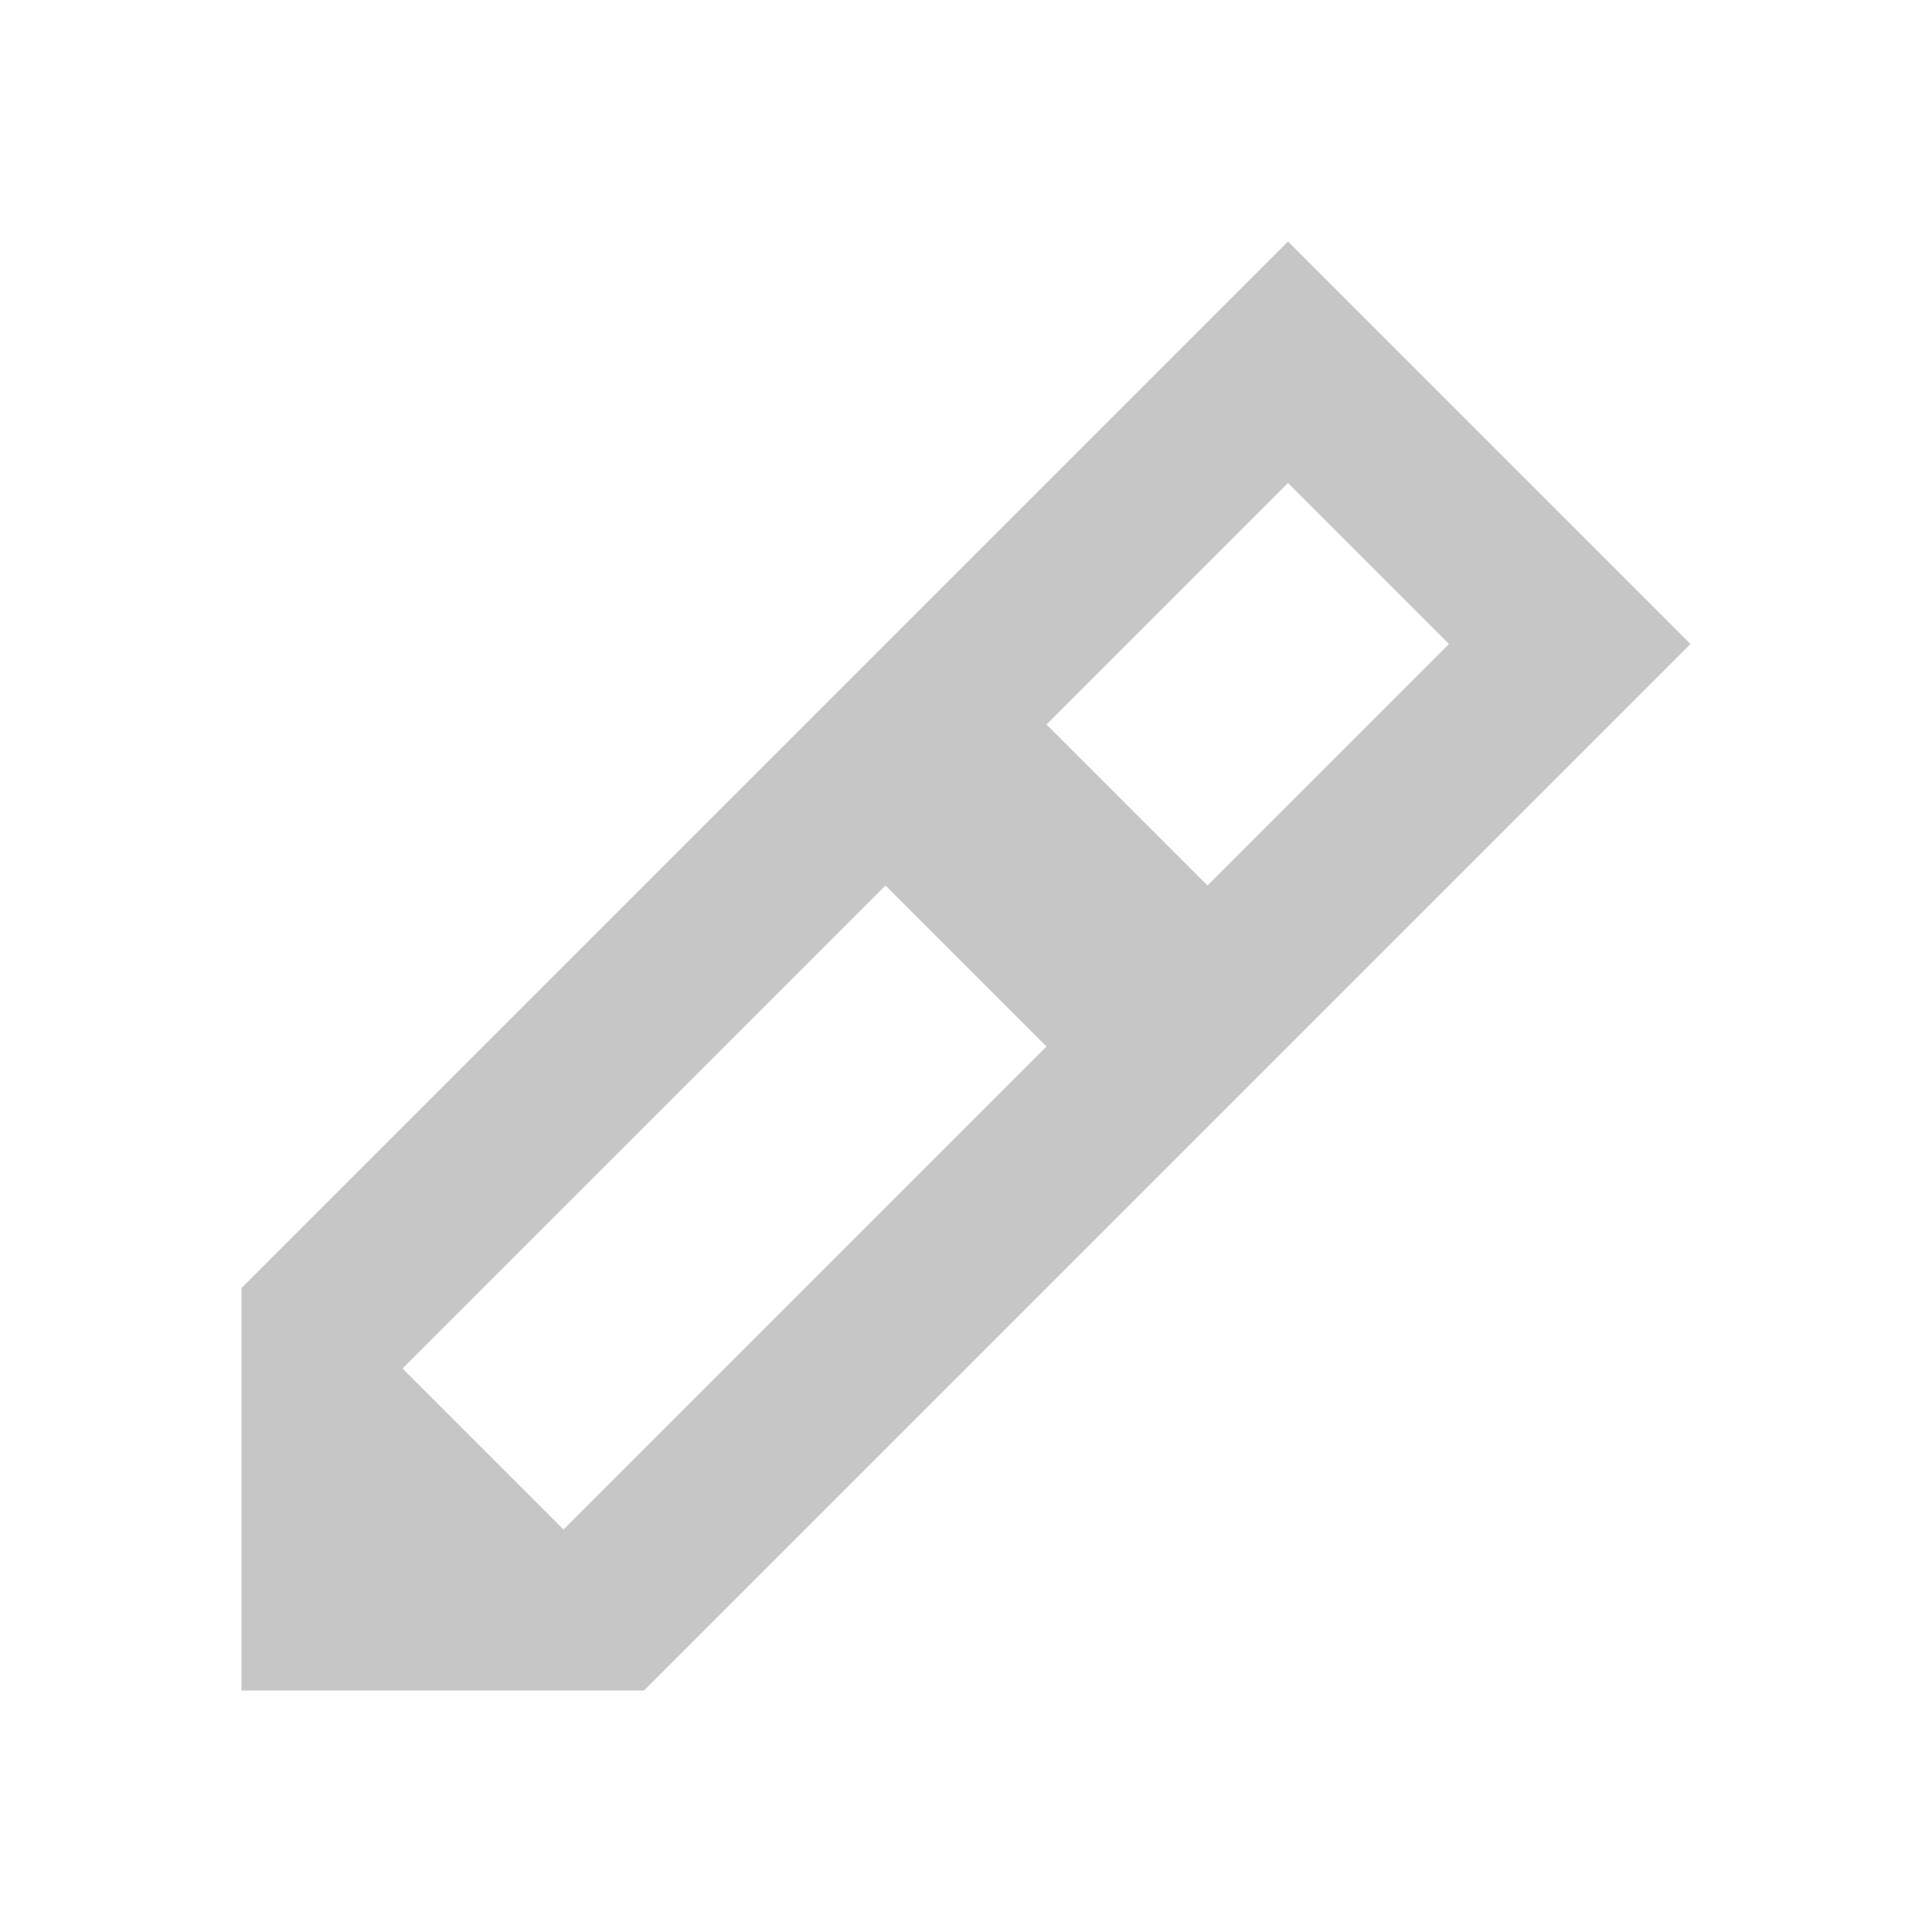 <?xml version="1.0" encoding="utf-8"?>
<!-- Generator: Adobe Illustrator 19.1.1, SVG Export Plug-In . SVG Version: 6.00 Build 0)  -->
<svg version="1.1" id="Layer_1" xmlns="http://www.w3.org/2000/svg" xmlns:xlink="http://www.w3.org/1999/xlink" x="0px" y="0px"
	 viewBox="0 0 24 24" style="enable-background:new 0 0 24 24;" xml:space="preserve">
<style type="text/css">
	.dx_gray{fill:#C6C6C6;}
</style>
<path class="dx_gray" d="M16,3L3,16v5h5L21,8L16,3z M7,19l-2-2l6-6l2,2L7,19z M15,11l-2-2l3-3l2,2L15,11z"/>
</svg>

